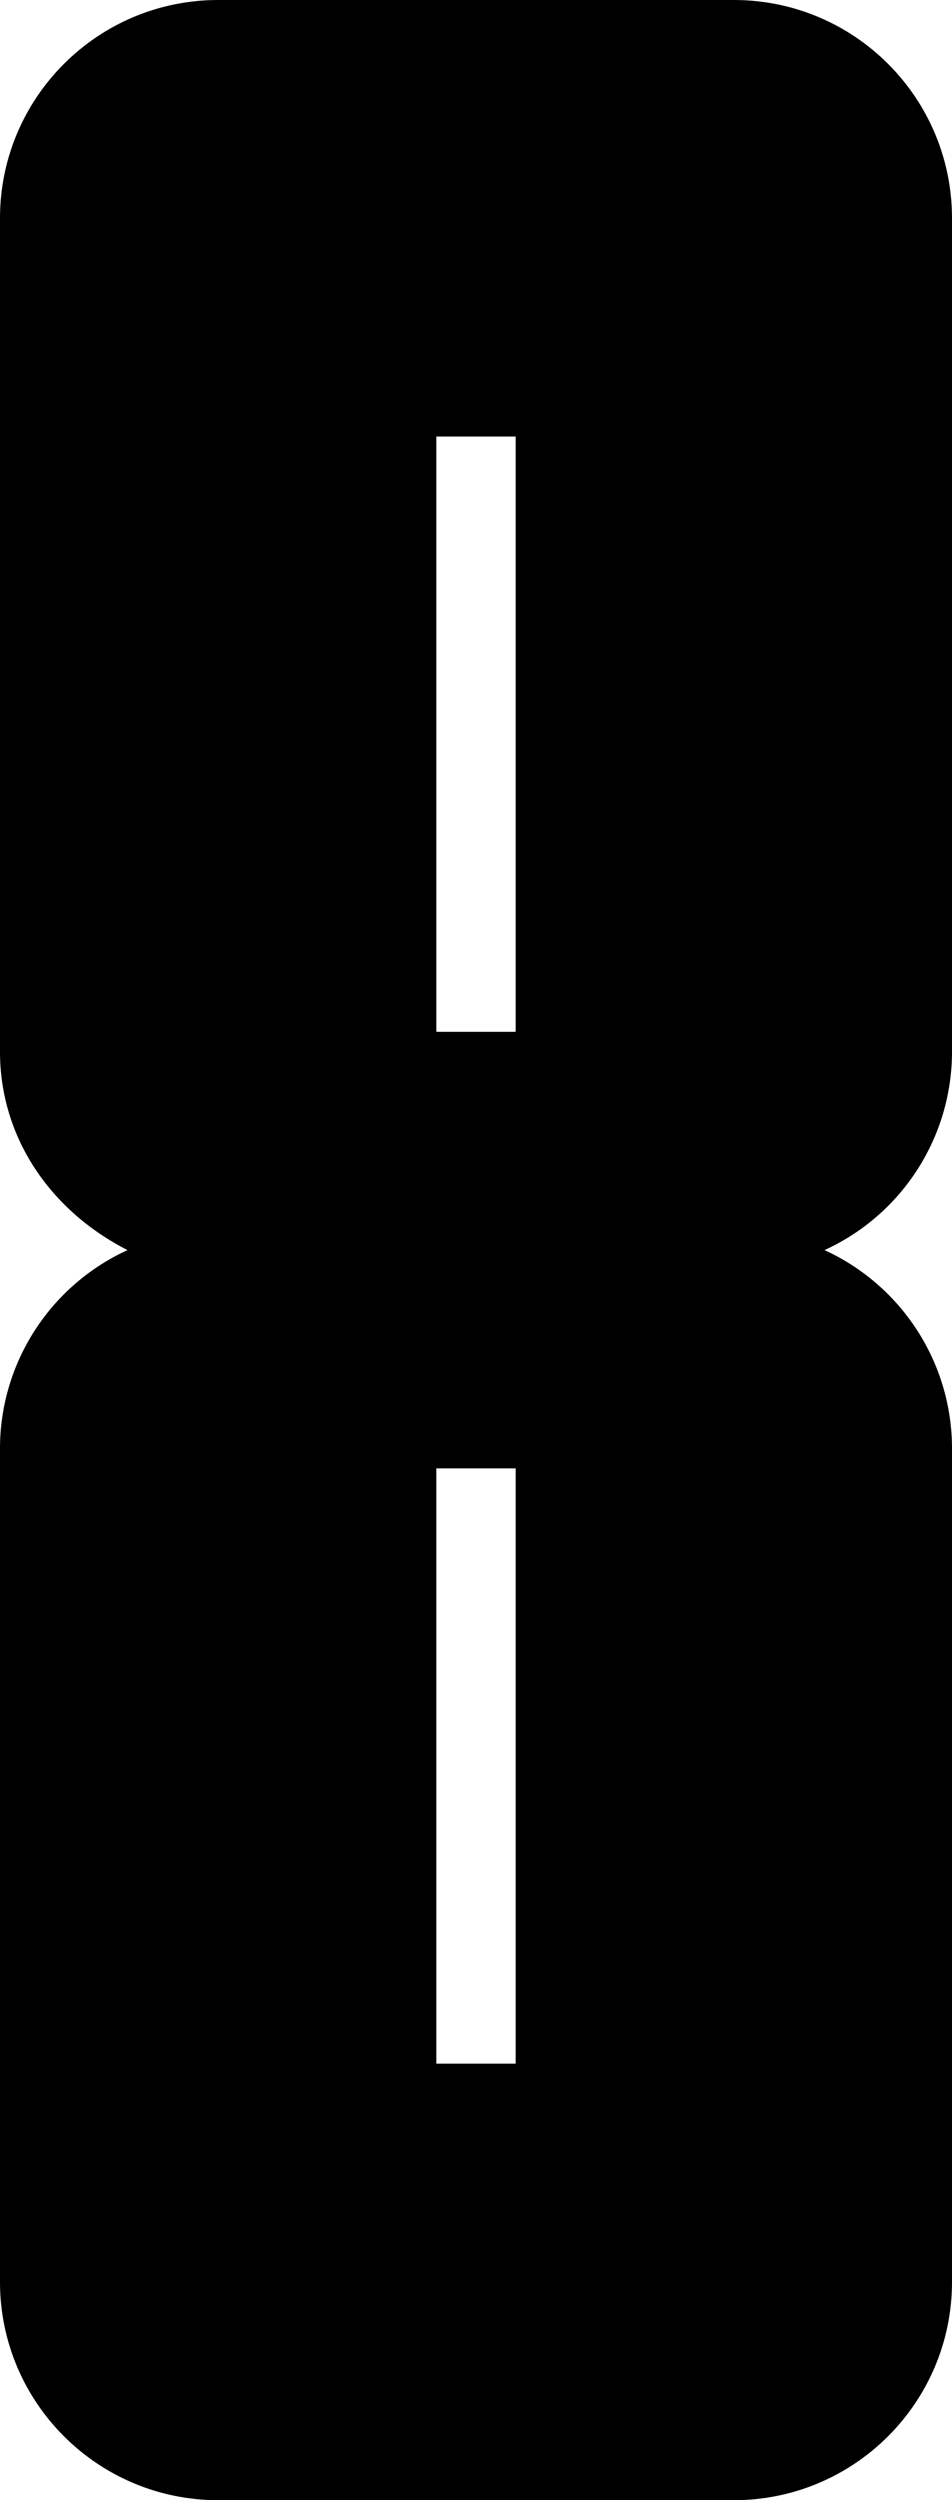 <?xml version="1.0" encoding="UTF-8" standalone="no"?>
<!-- Created with Inkscape (http://www.inkscape.org/) -->

<svg
   width="12pt"
   height="31.5pt"
   viewBox="0 0 12 31.5"
   version="1.1"
   id="svg1"
   xml:space="preserve"
   xmlns="http://www.w3.org/2000/svg"
   xmlns:svg="http://www.w3.org/2000/svg"><defs
     id="defs1" /><path
     id="rect7-0"
     style="display:inline;fill:#000000;fill-opacity:1;stroke-width:0;stroke-linecap:round;stroke-linejoin:round;paint-order:stroke fill markers"
     d="M 2.75,0 C 1.231,0 0,1.231 0,2.75 v 10.5 c 0,1.076 0.628,2 1.607,2.5 C 0.629,16.198 0,17.174 0,18.25 v 10.5 c 0,1.518 1.231,2.75 2.75,2.75 h 6.5 C 10.769,31.5 12,30.268 12,28.75 V 18.25 C 12,17.174 11.371,16.198 10.393,15.75 11.372,15.303 12,14.326 12,13.25 V 2.75 C 12,1.231 10.769,0 9.25,0 Z M 5.5,5.5 h 1 V 13 h -1 z M 5.5,18.5 h 1 V 26 h -1 z" /></svg>
